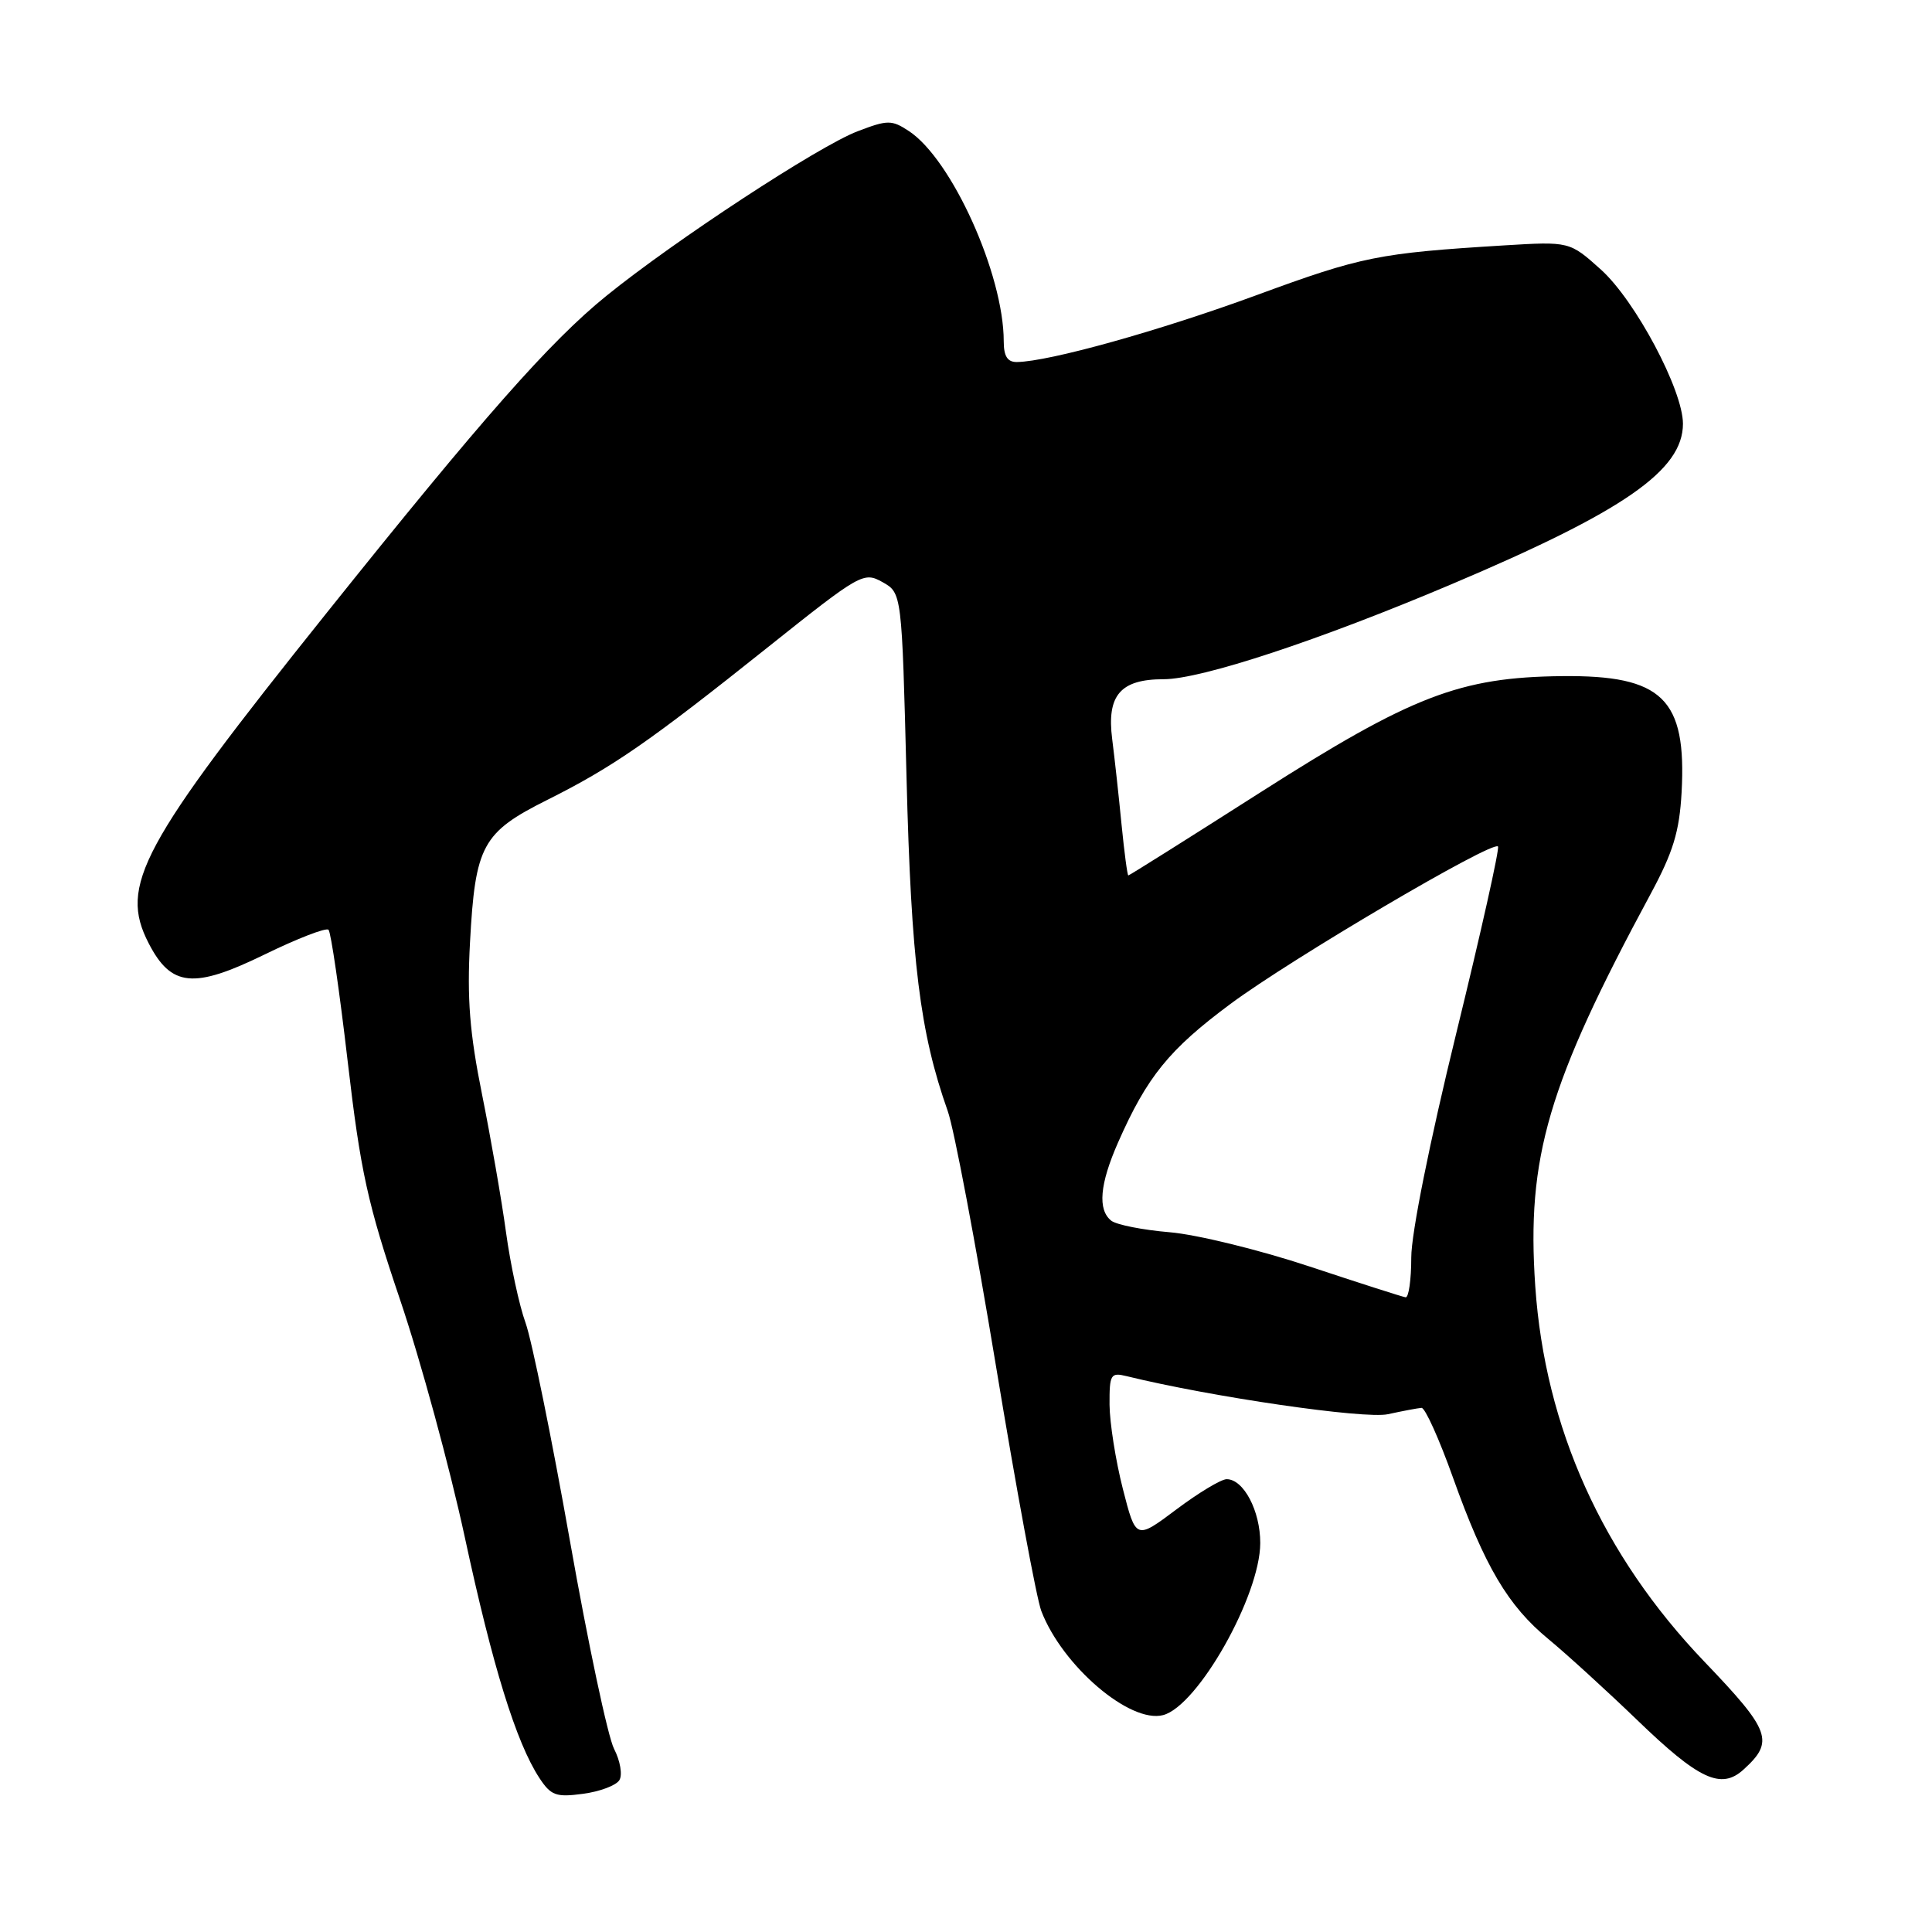 <?xml version="1.0" encoding="UTF-8" standalone="no"?>
<!DOCTYPE svg PUBLIC "-//W3C//DTD SVG 1.1//EN" "http://www.w3.org/Graphics/SVG/1.1/DTD/svg11.dtd" >
<svg xmlns="http://www.w3.org/2000/svg" xmlns:xlink="http://www.w3.org/1999/xlink" version="1.1" viewBox="0 0 256 256">
 <g >
 <path fill="currentColor"
d=" M 82.07 235.88 C 82.50 235.19 82.19 233.33 81.37 231.74 C 80.55 230.16 77.92 217.76 75.52 204.18 C 73.12 190.61 70.47 177.61 69.64 175.29 C 68.80 172.98 67.64 167.58 67.05 163.29 C 66.47 159.01 65.03 150.78 63.87 145.00 C 62.23 136.87 61.87 132.32 62.28 124.84 C 62.97 112.02 63.91 110.30 72.50 106.00 C 81.21 101.64 85.98 98.34 101.81 85.71 C 114.02 75.97 114.44 75.74 116.93 77.13 C 119.50 78.57 119.50 78.57 120.12 103.04 C 120.74 127.47 121.89 136.79 125.58 147.22 C 126.42 149.58 129.29 164.78 131.97 181.00 C 134.65 197.22 137.35 211.84 137.98 213.47 C 140.77 220.74 149.73 228.41 154.12 227.26 C 158.72 226.05 166.97 211.45 166.99 204.47 C 167.00 200.21 164.79 196.00 162.54 196.00 C 161.81 196.00 158.80 197.81 155.86 200.02 C 150.51 204.03 150.51 204.03 148.78 197.27 C 147.83 193.54 147.04 188.54 147.02 186.14 C 147.00 182.12 147.17 181.83 149.25 182.34 C 160.49 185.10 180.80 188.06 183.90 187.39 C 185.88 186.96 187.89 186.58 188.36 186.55 C 188.83 186.52 190.70 190.67 192.52 195.77 C 196.74 207.58 199.82 212.79 205.20 217.21 C 207.56 219.16 212.83 223.96 216.91 227.89 C 225.10 235.80 228.04 237.18 231.01 234.49 C 235.14 230.75 234.64 229.37 225.84 220.18 C 212.33 206.07 204.72 189.18 203.43 170.44 C 202.26 153.36 205.10 143.70 218.69 118.50 C 221.71 112.90 222.53 110.20 222.82 105.00 C 223.50 92.57 220.29 89.45 206.98 89.59 C 193.43 89.74 187.09 92.19 167.03 104.98 C 157.53 111.04 149.65 116.00 149.51 116.00 C 149.38 116.00 148.98 112.96 148.61 109.25 C 148.25 105.54 147.69 100.44 147.37 97.93 C 146.63 92.12 148.46 90.00 154.19 90.00 C 159.18 90.00 174.81 84.84 192.32 77.42 C 215.19 67.74 223.00 62.32 223.00 56.15 C 223.00 51.69 216.70 39.85 212.15 35.74 C 207.98 31.99 207.98 31.99 199.24 32.52 C 182.67 33.54 180.45 33.98 166.50 39.11 C 153.64 43.83 139.03 47.91 134.75 47.97 C 133.50 47.99 133.00 47.21 133.00 45.23 C 133.00 36.36 126.10 21.08 120.42 17.36 C 118.15 15.87 117.62 15.87 113.62 17.40 C 108.47 19.37 89.35 31.90 80.34 39.21 C 72.88 45.25 63.96 55.37 43.31 81.18 C 18.58 112.08 15.75 117.34 19.70 124.99 C 22.68 130.77 25.65 131.06 34.99 126.51 C 39.37 124.37 43.21 122.88 43.53 123.20 C 43.85 123.51 44.99 131.36 46.07 140.64 C 47.77 155.24 48.70 159.47 53.00 172.19 C 55.74 180.27 59.59 194.43 61.58 203.65 C 65.27 220.80 68.39 230.89 71.47 235.59 C 73.00 237.92 73.68 238.17 77.24 237.69 C 79.47 237.40 81.64 236.58 82.07 235.88 Z  M 173.50 167.81 C 166.90 165.62 158.57 163.58 155.00 163.28 C 151.43 162.98 147.94 162.29 147.25 161.75 C 145.42 160.30 145.72 156.90 148.15 151.38 C 152.00 142.65 154.93 139.05 163.05 133.02 C 171.17 127.00 197.71 111.38 198.49 112.16 C 198.73 112.39 196.24 123.53 192.96 136.92 C 189.44 151.30 187.00 163.44 187.00 166.62 C 187.00 169.58 186.66 171.95 186.25 171.90 C 185.84 171.84 180.10 170.00 173.50 167.81 Z "/>
</g>
</svg>